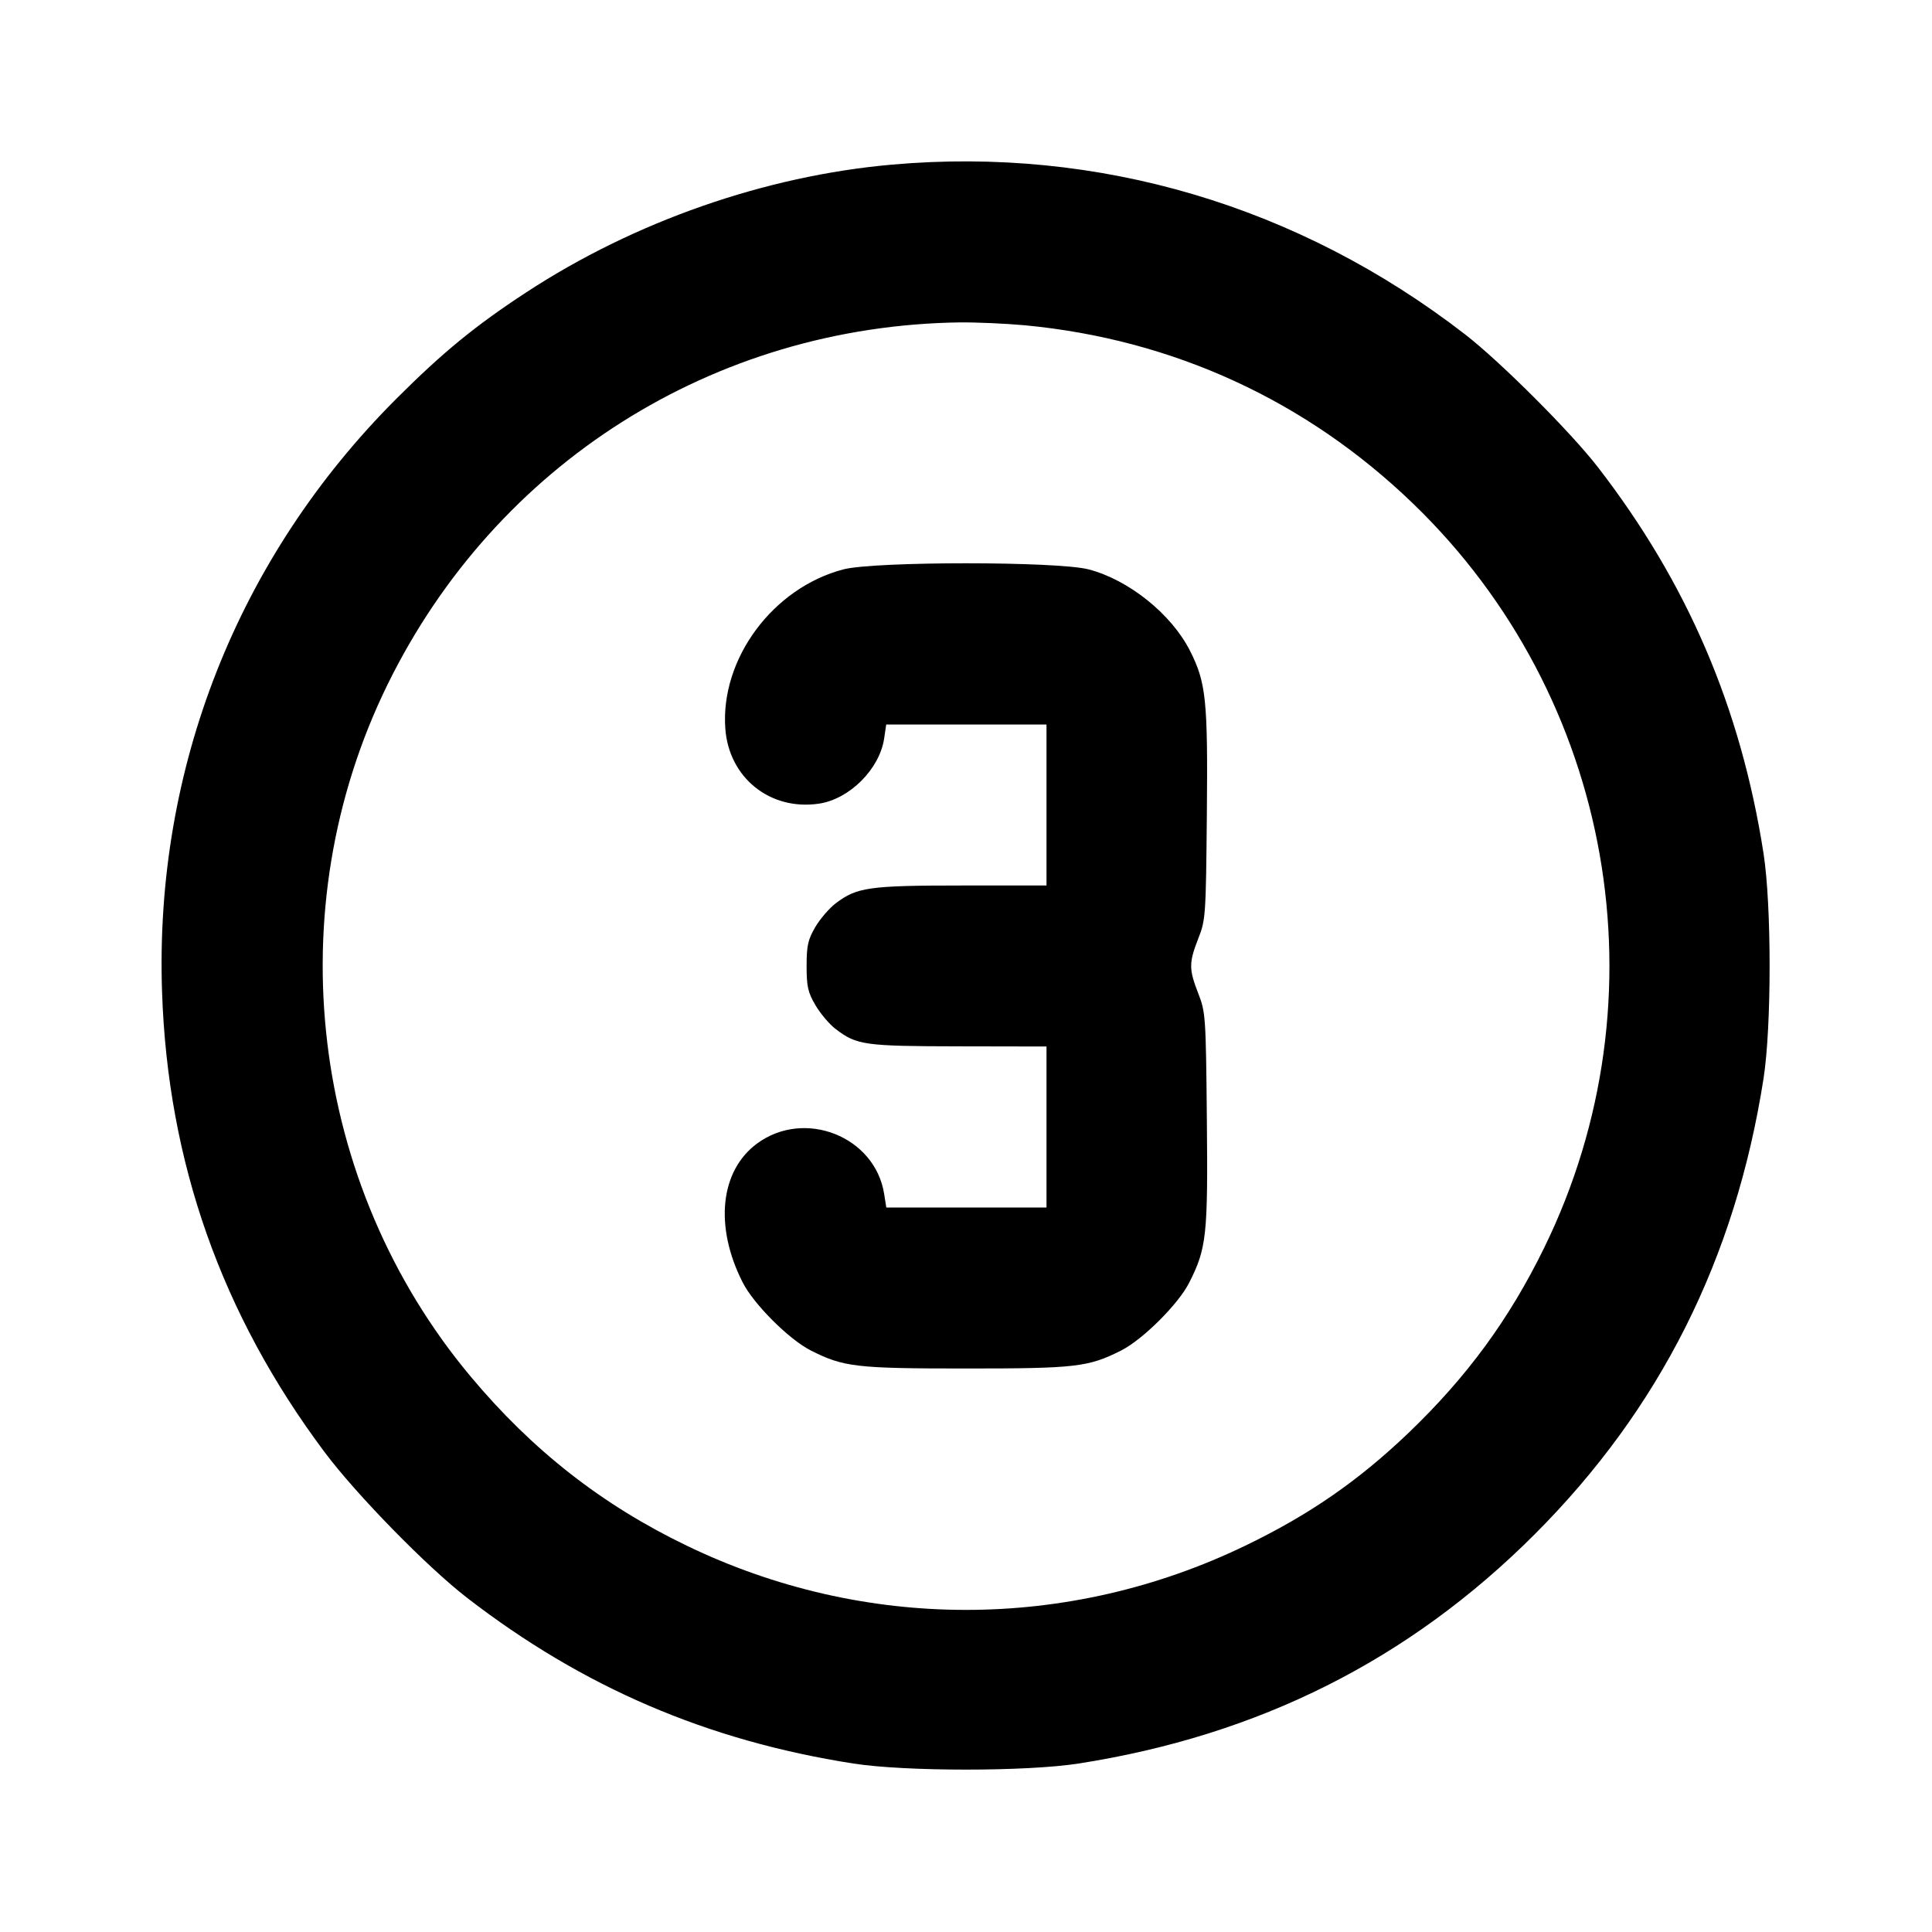 <svg xmlns="http://www.w3.org/2000/svg" width="24" height="24" viewBox="0 0 24 24" fill="none" stroke="currentColor" stroke-width="2" stroke-linecap="round" stroke-linejoin="round"><path d="M11.080 2.045 C 9.507 2.184,7.883 2.751,6.540 3.630 C 5.905 4.045,5.499 4.378,4.919 4.958 C 2.953 6.926,1.919 9.544,2.013 12.320 C 2.084 14.439,2.752 16.328,4.033 18.040 C 4.430 18.570,5.305 19.464,5.800 19.847 C 7.242 20.961,8.787 21.624,10.600 21.907 C 11.247 22.008,12.753 22.008,13.400 21.907 C 15.638 21.557,17.504 20.620,19.062 19.062 C 20.620 17.504,21.557 15.638,21.907 13.400 C 22.008 12.753,22.008 11.247,21.907 10.600 C 21.624 8.786,20.959 7.238,19.847 5.800 C 19.510 5.365,18.639 4.494,18.200 4.154 C 16.133 2.555,13.646 1.818,11.080 2.045 M12.734 4.041 C 14.574 4.216,16.228 4.976,17.554 6.256 C 20.043 8.658,20.702 12.394,19.183 15.499 C 18.749 16.387,18.223 17.105,17.496 17.801 C 16.876 18.394,16.262 18.819,15.471 19.200 C 13.267 20.265,10.733 20.265,8.529 19.200 C 7.477 18.693,6.612 18.015,5.847 17.100 C 3.848 14.711,3.440 11.302,4.816 8.500 C 6.162 5.760,8.867 4.049,11.920 4.005 C 12.129 4.003,12.495 4.019,12.734 4.041 M10.477 7.073 C 9.602 7.302,8.948 8.183,9.010 9.050 C 9.054 9.662,9.568 10.074,10.175 9.983 C 10.554 9.926,10.926 9.554,10.983 9.175 L 11.009 9.000 12.005 9.000 L 13.000 9.000 13.000 10.000 L 13.000 11.000 11.946 11.000 C 10.797 11.000,10.644 11.022,10.382 11.221 C 10.302 11.282,10.187 11.415,10.128 11.516 C 10.037 11.672,10.020 11.746,10.020 12.000 C 10.020 12.256,10.036 12.328,10.131 12.489 C 10.192 12.592,10.304 12.725,10.381 12.783 C 10.643 12.983,10.738 12.996,11.910 12.998 L 13.000 13.000 13.000 14.000 L 13.000 15.000 12.005 15.000 L 11.010 15.000 10.983 14.830 C 10.869 14.117,9.995 13.771,9.405 14.205 C 8.945 14.544,8.873 15.235,9.225 15.929 C 9.361 16.199,9.800 16.638,10.070 16.775 C 10.479 16.982,10.632 17.000,12.000 17.000 C 13.368 17.000,13.521 16.982,13.930 16.775 C 14.196 16.640,14.638 16.200,14.771 15.937 C 14.989 15.508,15.006 15.349,14.992 13.905 C 14.980 12.624,14.976 12.572,14.885 12.340 C 14.768 12.040,14.768 11.959,14.885 11.660 C 14.977 11.428,14.980 11.378,14.992 10.115 C 15.005 8.695,14.983 8.480,14.782 8.083 C 14.551 7.628,14.022 7.203,13.523 7.073 C 13.134 6.972,10.866 6.972,10.477 7.073 " stroke="none" fill-rule="evenodd" fill="black"></path></svg>